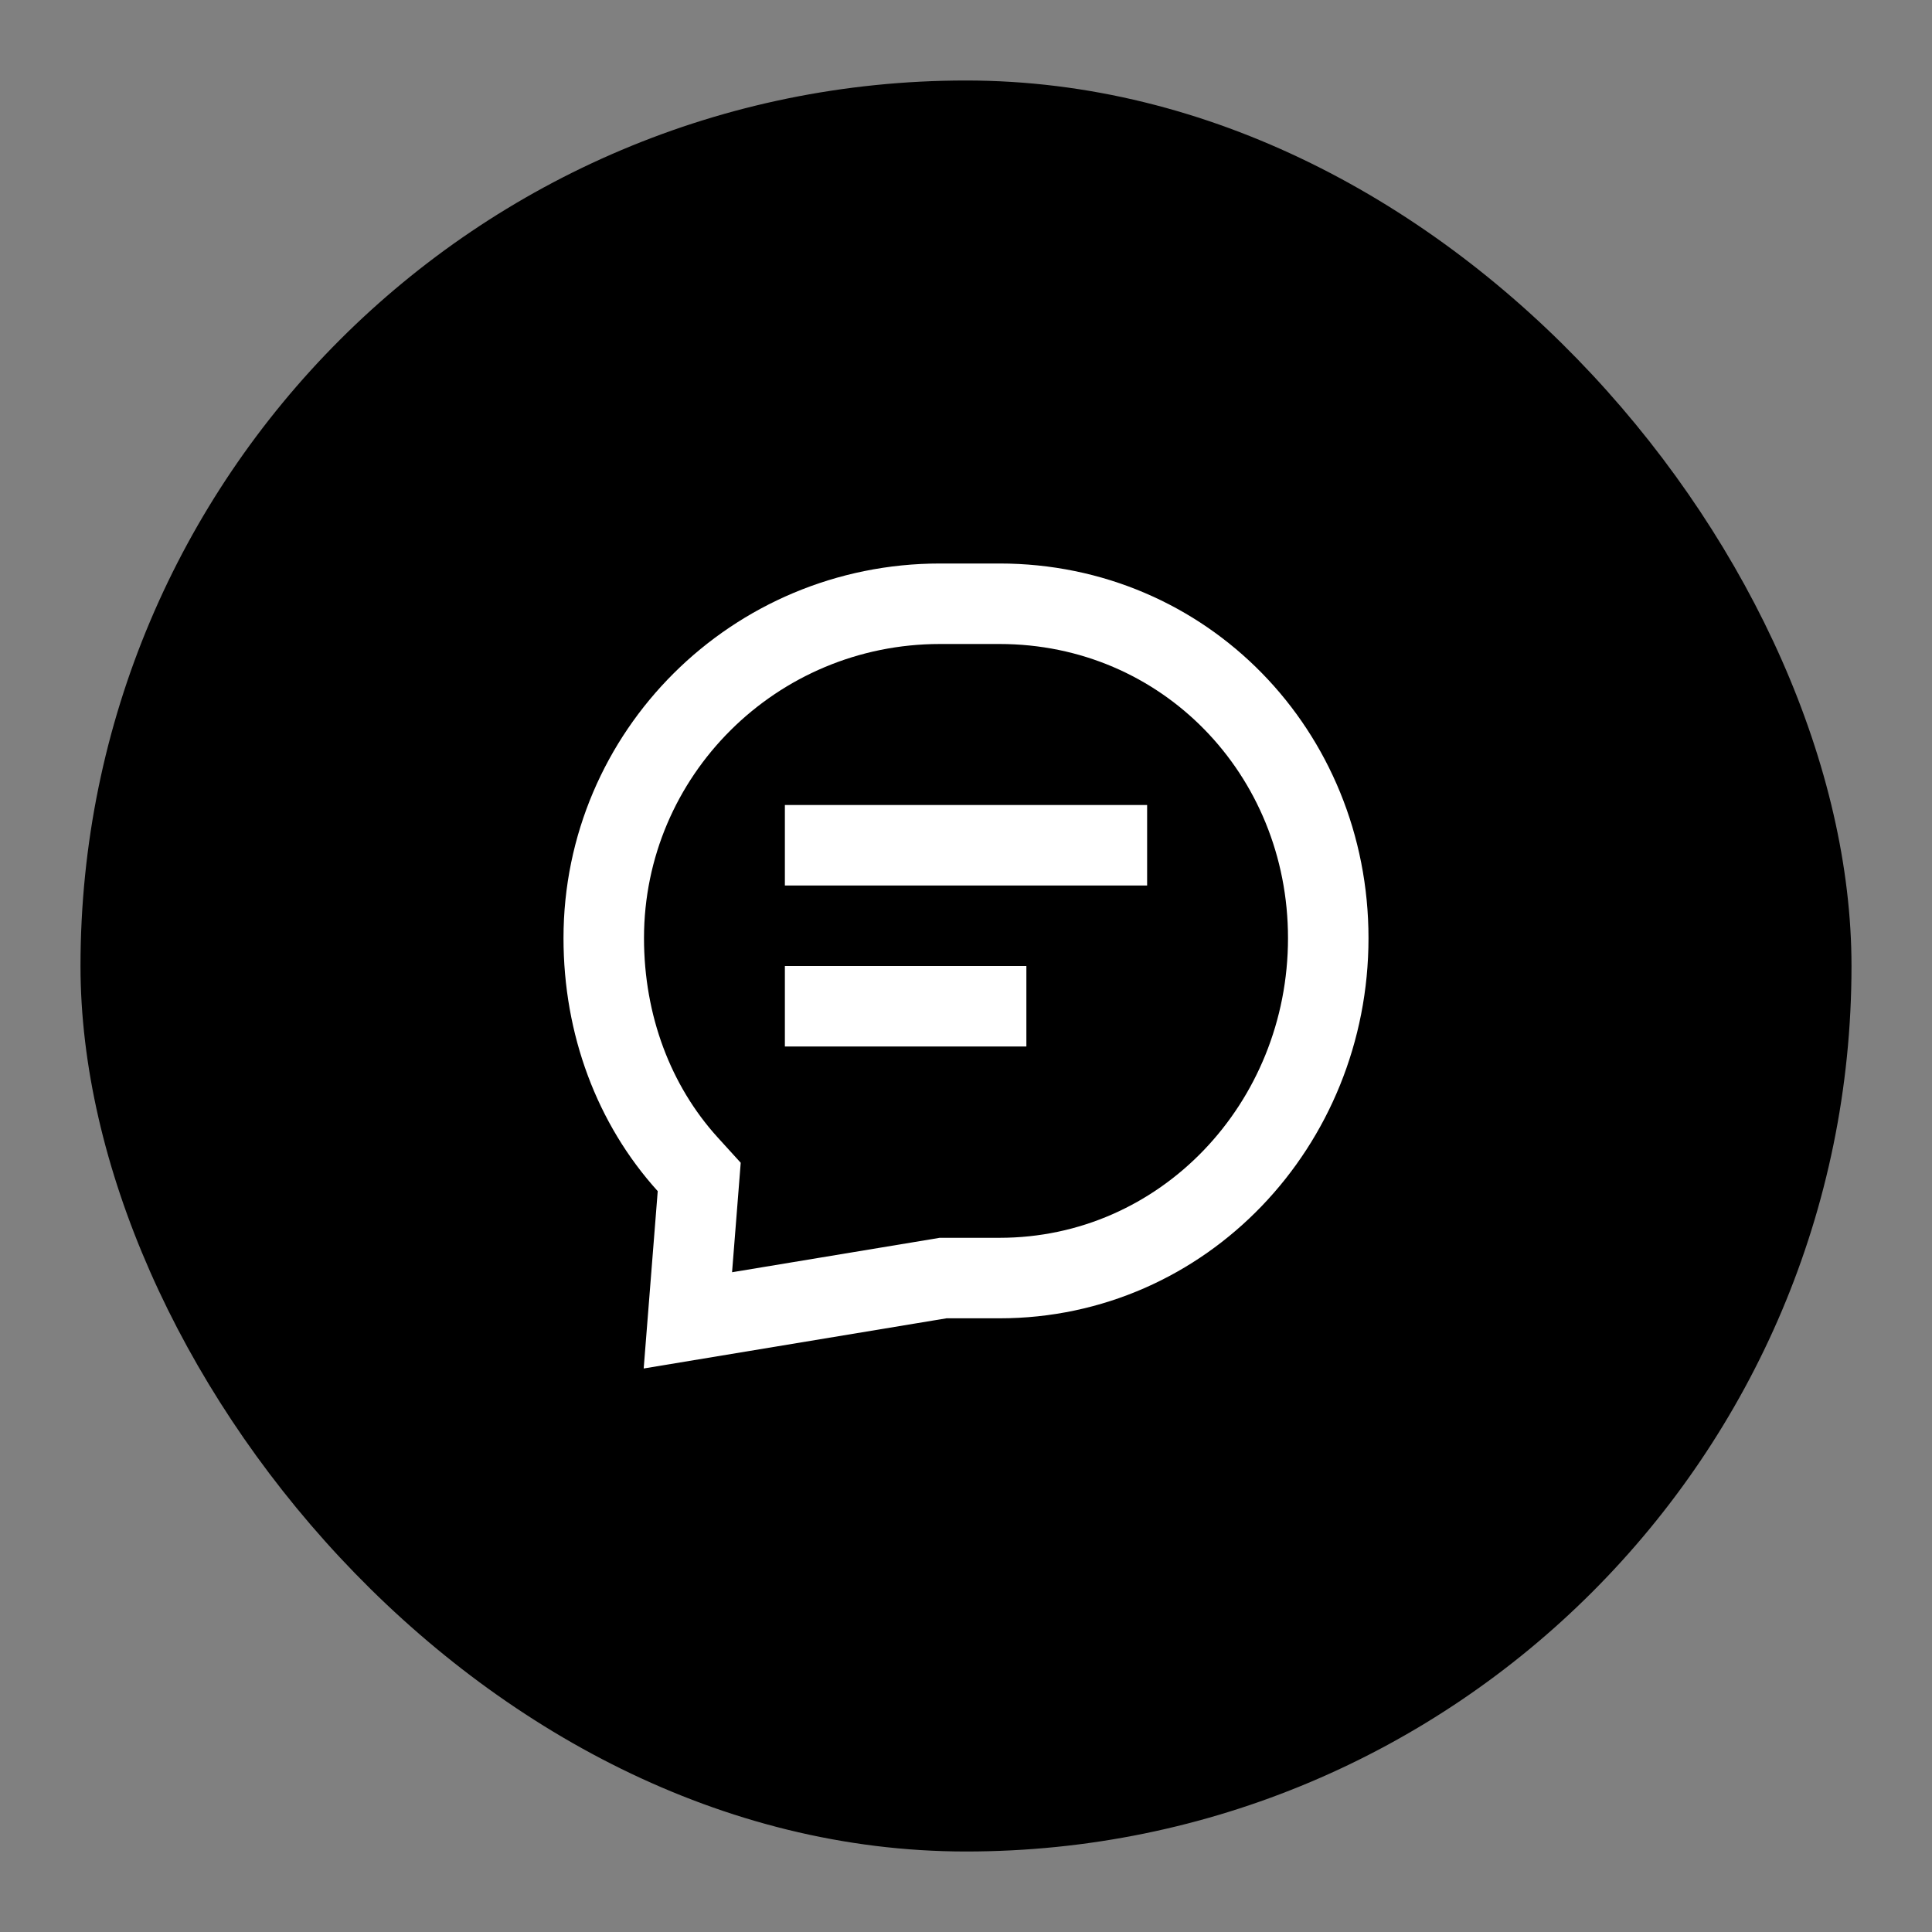 <svg width="48" height="48" viewBox="0 0 48 48" fill="none" xmlns="http://www.w3.org/2000/svg">
<rect x="0" y="0" width="48" height="48" fill="#808080" stroke="none"/>
<rect x="2" y="2" width="44" height="44" rx="22" fill="black"/>
<path d="M17.338 29.672L17.372 29.241L17.082 28.922C15.749 27.449 15 25.466 15 23.307C15 18.724 18.736 15 23.355 15H24.833C29.426 15 33 18.698 33 23.307C33 27.945 29.398 31.753 24.833 31.753H23.512H23.43L23.348 31.767L17.09 32.804L17.338 29.672Z" stroke="white" stroke-width="2"/>
<path d="M19.5 25H25.5" stroke="white" stroke-width="2"/>
<path d="M19.5 21H28.5" stroke="white" stroke-width="2"/>
</svg>
